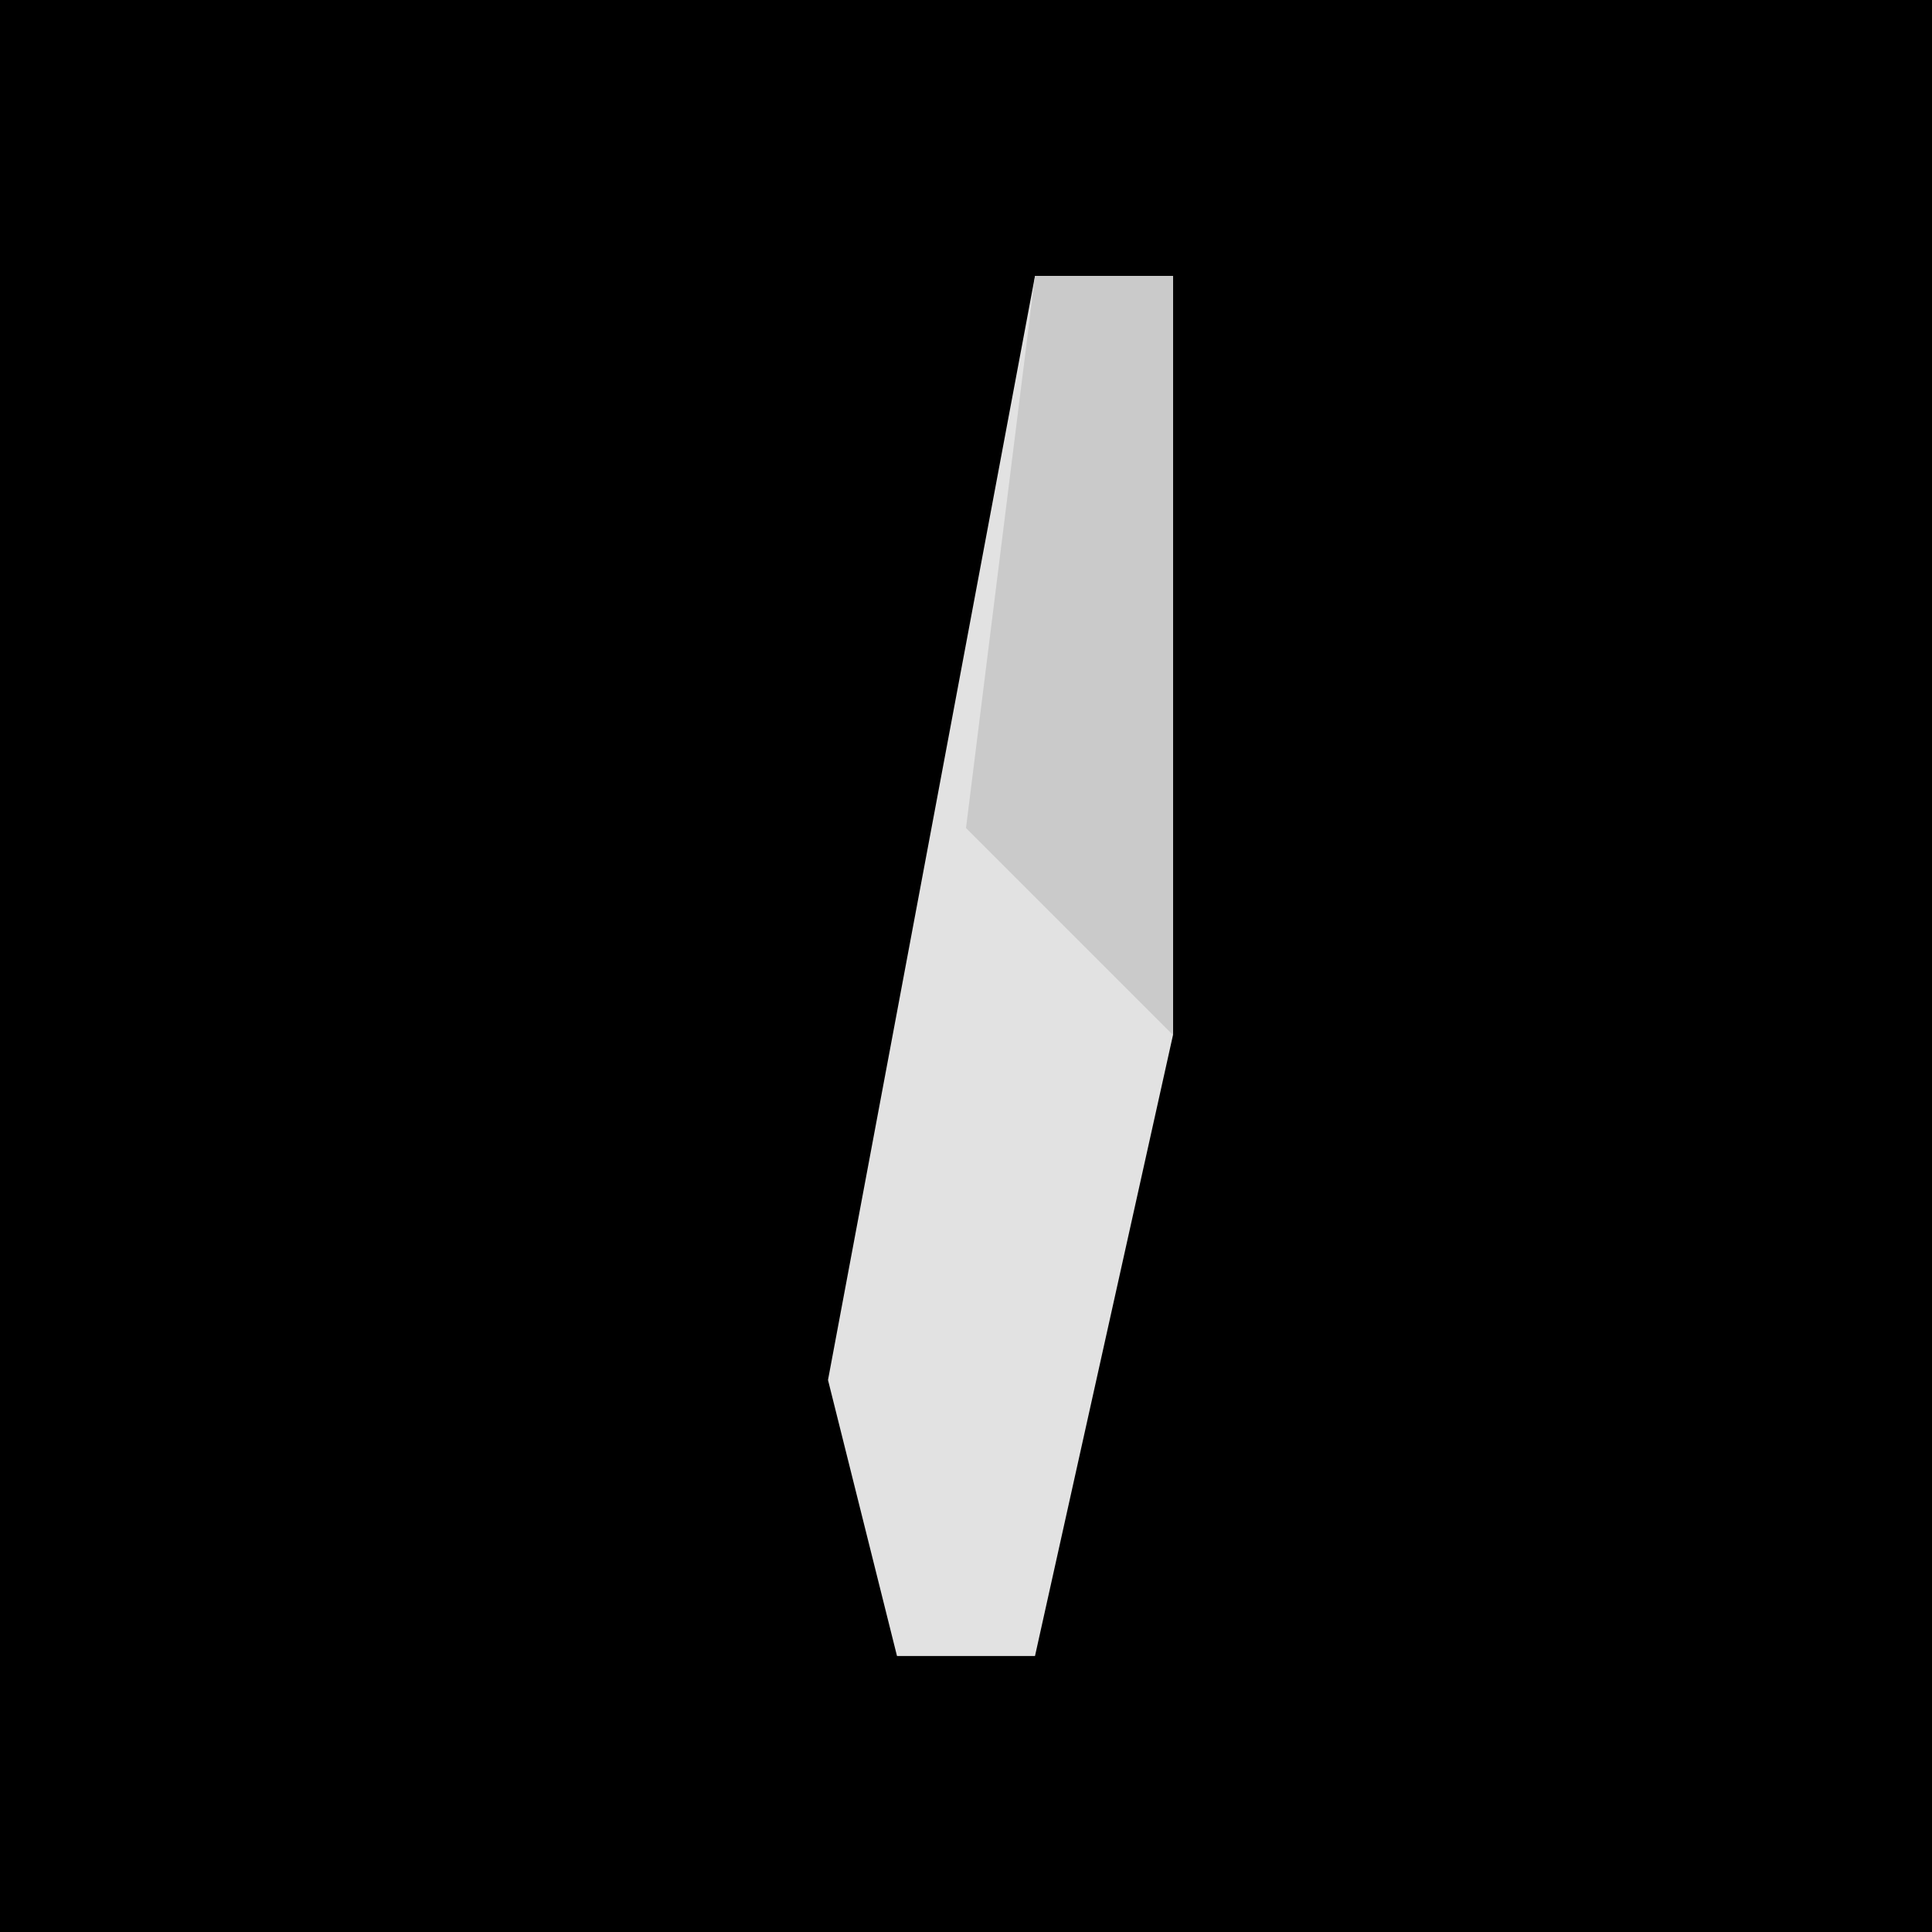 <?xml version="1.0" encoding="UTF-8"?>
<svg version="1.1" xmlns="http://www.w3.org/2000/svg" width="28" height="28">
<path d="M0,0 L28,0 L28,28 L0,28 Z " fill="#000000" transform="translate(0,0)"/>
<path d="M0,0 L2,0 L2,11 L0,20 L-2,20 L-3,16 Z " fill="#E2E2E2" transform="translate(15,4)"/>
<path d="M0,0 L2,0 L2,11 L-1,8 Z " fill="#CACACA" transform="translate(15,4)"/>
</svg>
